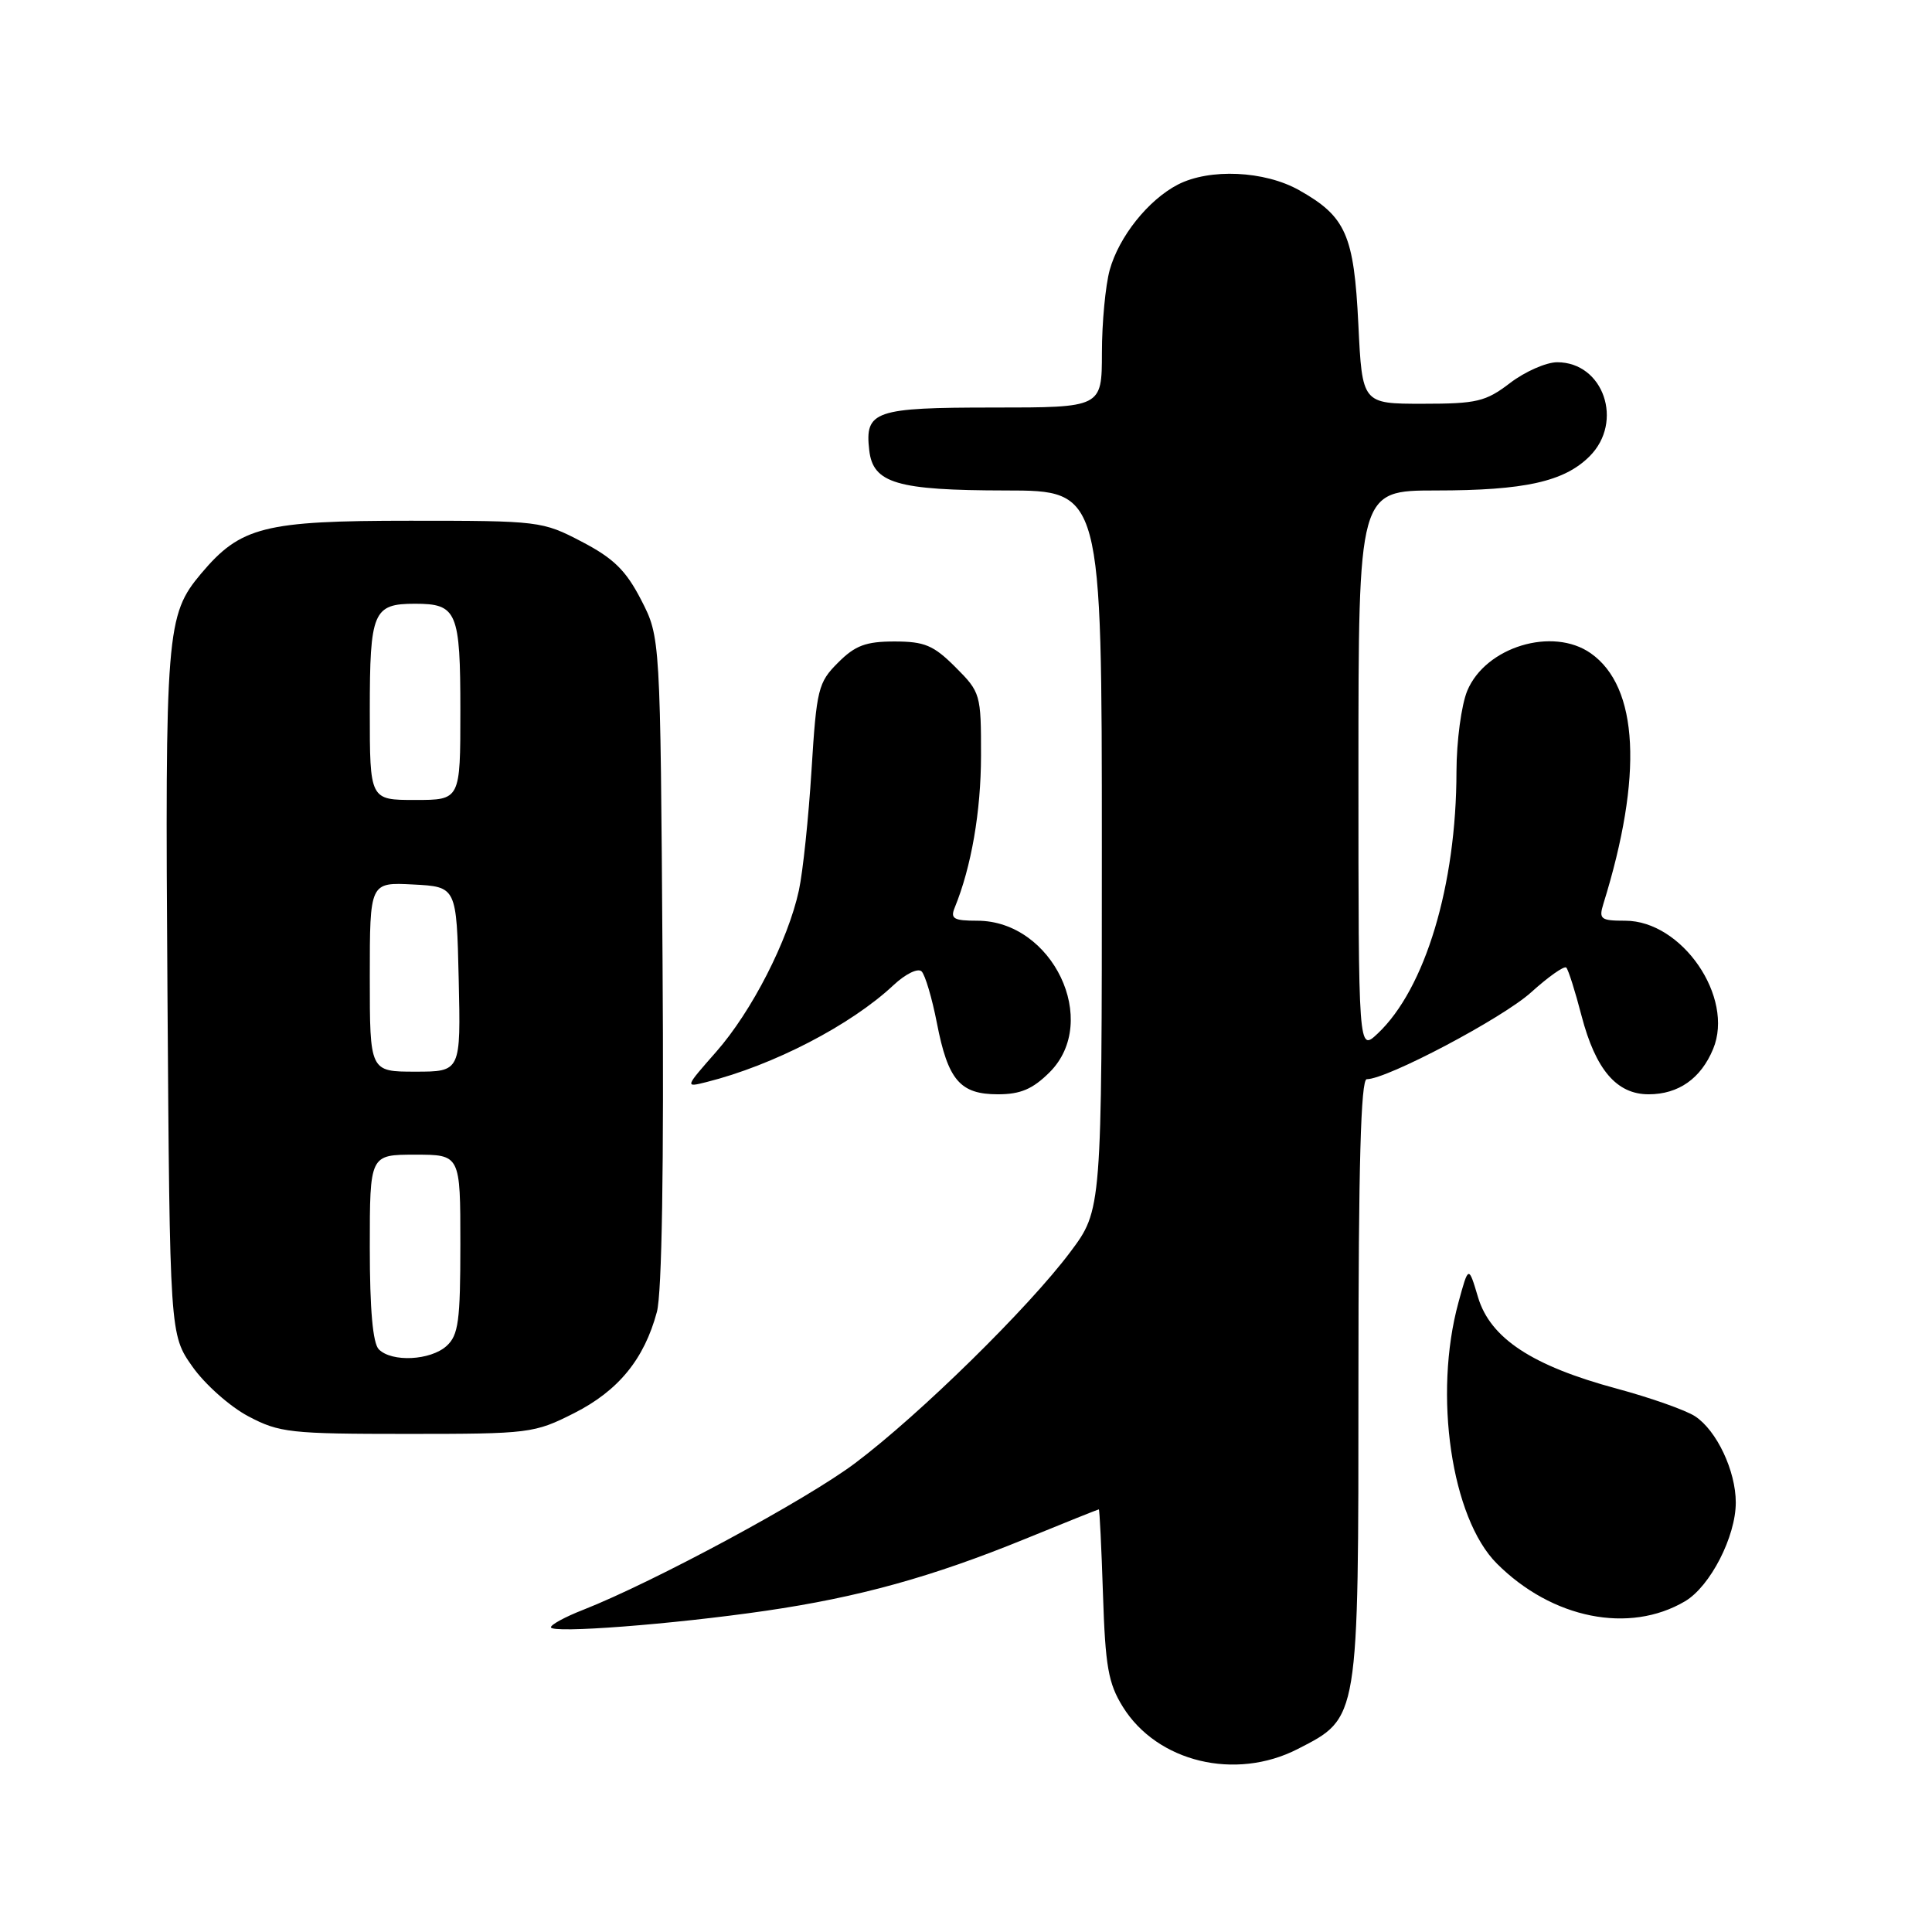 <?xml version="1.0" encoding="UTF-8" standalone="no"?>
<!DOCTYPE svg PUBLIC "-//W3C//DTD SVG 1.1//EN" "http://www.w3.org/Graphics/SVG/1.1/DTD/svg11.dtd" >
<svg xmlns="http://www.w3.org/2000/svg" xmlns:xlink="http://www.w3.org/1999/xlink" version="1.1" viewBox="0 0 256 256">
 <g >
 <path fill="currentColor"
d=" M 171.96 231.75 C 180.09 227.58 180.00 228.13 180.00 182.77 C 180.00 154.45 180.32 143.00 181.10 143.00 C 183.79 143.00 199.08 134.92 202.87 131.50 C 205.17 129.42 207.27 127.94 207.54 128.21 C 207.81 128.48 208.72 131.35 209.56 134.59 C 211.43 141.74 214.21 145.00 218.45 145.00 C 222.41 145.00 225.38 142.91 227.00 138.99 C 229.84 132.15 222.88 122.00 215.35 122.00 C 212.09 122.00 211.83 121.79 212.46 119.75 C 217.73 102.79 217.13 91.01 210.78 86.56 C 205.73 83.02 196.85 85.71 194.42 91.53 C 193.64 93.41 193.00 98.20 192.99 102.22 C 192.98 117.29 188.84 131.04 182.54 136.96 C 180.00 139.35 180.00 139.35 180.00 102.17 C 180.00 65.00 180.00 65.00 190.25 64.99 C 202.03 64.99 207.27 63.82 210.63 60.46 C 215.19 55.90 212.48 48.00 206.34 48.00 C 204.88 48.00 202.07 49.24 200.09 50.75 C 196.86 53.22 195.69 53.50 188.50 53.50 C 180.50 53.50 180.50 53.50 179.99 43.00 C 179.41 31.09 178.34 28.69 172.12 25.19 C 167.55 22.62 160.28 22.29 156.07 24.46 C 152.15 26.49 148.27 31.35 147.04 35.78 C 146.48 37.83 146.01 42.76 146.01 46.75 C 146.00 54.00 146.00 54.00 131.62 54.00 C 115.88 54.00 114.57 54.45 115.18 59.67 C 115.68 64.04 118.84 64.97 133.25 64.99 C 146.00 65.00 146.00 65.00 146.00 112.66 C 146.00 160.32 146.00 160.32 141.81 165.91 C 136.29 173.28 121.90 187.41 113.34 193.85 C 106.90 198.71 86.63 209.63 77.25 213.32 C 74.91 214.23 73.00 215.27 73.00 215.62 C 73.00 216.47 89.09 215.24 101.45 213.44 C 113.79 211.64 123.48 208.96 135.85 203.91 C 141.11 201.76 145.50 200.00 145.60 200.00 C 145.70 200.00 145.95 205.06 146.15 211.25 C 146.46 220.81 146.85 223.05 148.78 226.16 C 153.33 233.49 163.70 235.99 171.96 231.75 Z  M 223.27 212.18 C 226.61 210.21 230.00 203.61 230.00 199.09 C 230.00 194.90 227.47 189.54 224.60 187.66 C 223.38 186.86 218.71 185.21 214.23 184.00 C 203.02 180.98 197.48 177.33 195.85 171.90 C 194.59 167.67 194.59 167.67 193.25 172.59 C 189.91 184.82 192.32 201.16 198.34 207.18 C 205.65 214.49 215.88 216.54 223.27 212.18 Z  M 76.07 187.25 C 81.94 184.28 85.36 180.10 87.04 173.84 C 87.71 171.38 87.98 154.57 87.79 127.21 C 87.50 84.44 87.50 84.44 84.96 79.50 C 82.94 75.58 81.31 73.98 77.09 71.78 C 71.87 69.05 71.46 69.00 54.35 69.00 C 34.98 69.00 31.89 69.78 26.65 76.00 C 22.03 81.50 21.86 83.60 22.19 131.67 C 22.50 176.83 22.50 176.83 25.50 181.09 C 27.15 183.43 30.48 186.39 32.91 187.67 C 37.01 189.84 38.46 190.00 53.98 190.00 C 70.17 190.00 70.79 189.92 76.07 187.25 Z  M 139.08 142.08 C 145.84 135.32 139.48 122.00 129.49 122.00 C 126.36 122.00 125.90 121.73 126.51 120.25 C 128.70 114.90 129.98 107.54 129.99 100.15 C 130.00 91.98 129.93 91.73 126.60 88.40 C 123.70 85.50 122.51 85.00 118.52 85.00 C 114.73 85.00 113.31 85.53 111.05 87.80 C 108.41 90.43 108.20 91.29 107.53 102.05 C 107.14 108.35 106.39 115.51 105.86 117.97 C 104.42 124.62 99.61 134.02 94.90 139.37 C 90.74 144.10 90.74 144.10 93.61 143.38 C 102.46 141.16 112.73 135.84 118.38 130.55 C 119.99 129.04 121.64 128.24 122.12 128.72 C 122.59 129.19 123.50 132.26 124.14 135.54 C 125.61 143.13 127.21 145.00 132.23 145.00 C 135.23 145.00 136.84 144.31 139.08 142.08 Z  M 50.20 178.80 C 49.40 178.00 49.00 173.53 49.00 165.30 C 49.00 153.00 49.00 153.00 55.00 153.00 C 61.00 153.00 61.00 153.00 61.00 164.85 C 61.00 175.05 60.75 176.92 59.17 178.35 C 57.04 180.27 51.93 180.53 50.20 178.80 Z  M 49.00 129.45 C 49.00 116.90 49.00 116.90 54.75 117.20 C 60.50 117.50 60.50 117.50 60.78 129.75 C 61.06 142.00 61.06 142.00 55.03 142.00 C 49.00 142.00 49.00 142.00 49.00 129.45 Z  M 49.00 94.20 C 49.00 81.03 49.44 80.00 55.00 80.00 C 60.56 80.00 61.00 81.03 61.00 94.20 C 61.00 106.00 61.00 106.00 55.00 106.00 C 49.00 106.00 49.00 106.00 49.00 94.20 Z "/>
</g>
</svg>